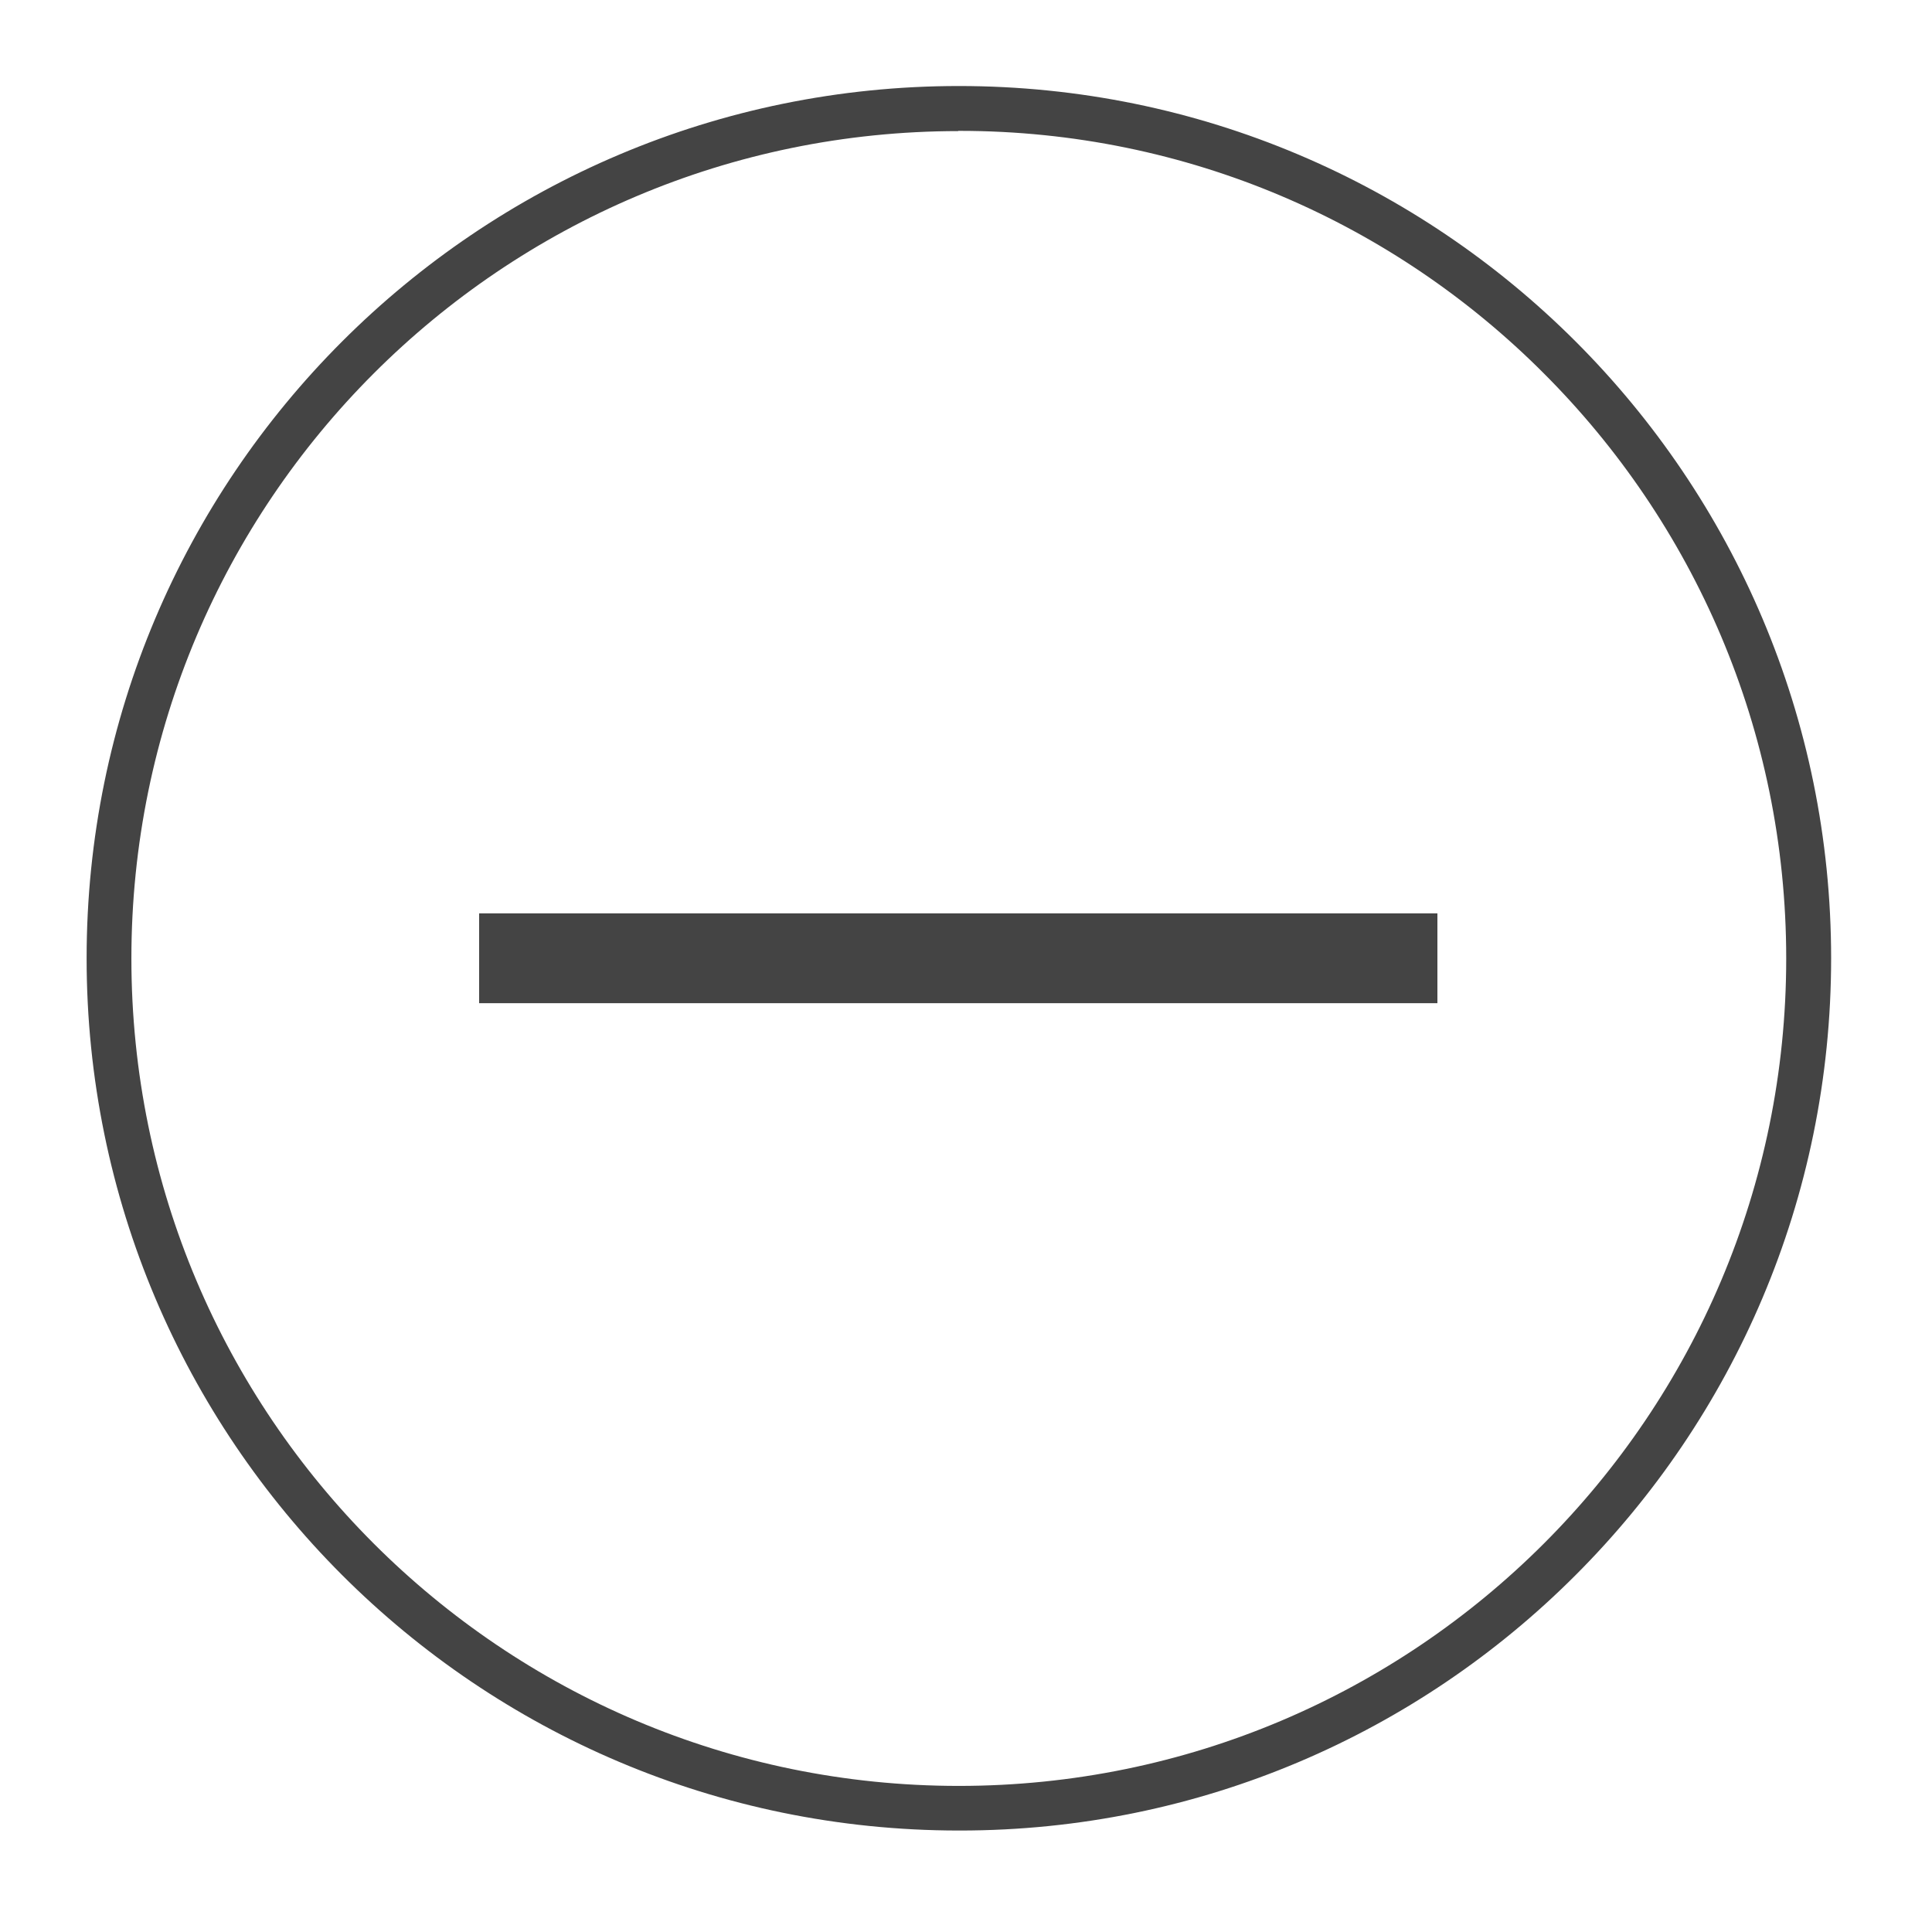 <?xml version='1.0' encoding='UTF-8' standalone='no'?><!-- Created with UBS Icon App (http://www.ubs.com/microsites/iconapp/) --><svg xmlns:svg='http://www.w3.org/2000/svg' xmlns='http://www.w3.org/2000/svg' width='64' height='64' viewBox='0 0 64 64' data-tags='Minus'><g transform='translate(0,0)'><path d='M512 978.040c-257.249-0.182-465.72-208.765-465.72-466.040 0-257.387 208.653-466.040 466.040-466.040s466.040 208.653 466.040 466.040c0 128.763-52.22 245.329-136.637 329.677l-0.003 0.003c-84.14 84.246-200.436 136.361-328.904 136.361-0.287 0-0.574-0-0.861-0.001l0.044 0zM512 70.040c-244.032 0.162-441.796 198.026-441.796 442.080 0 244.154 197.926 442.080 442.080 442.080s442.080-197.926 442.080-442.080c0-122.158-49.547-232.743-129.641-312.757l-0.003-0.003c-79.808-79.968-190.148-129.441-312.042-129.441-0.238 0-0.477 0-0.715 0.001l0.037-0z ' transform='translate(0,0) scale(0.062,0.062)' fill='#444444' style='undefined'></path><path d='M256 488h512v48h-512v-48z ' transform='translate(0,0) scale(0.062,0.062)' fill='#444444' style='undefined'></path></g></svg>